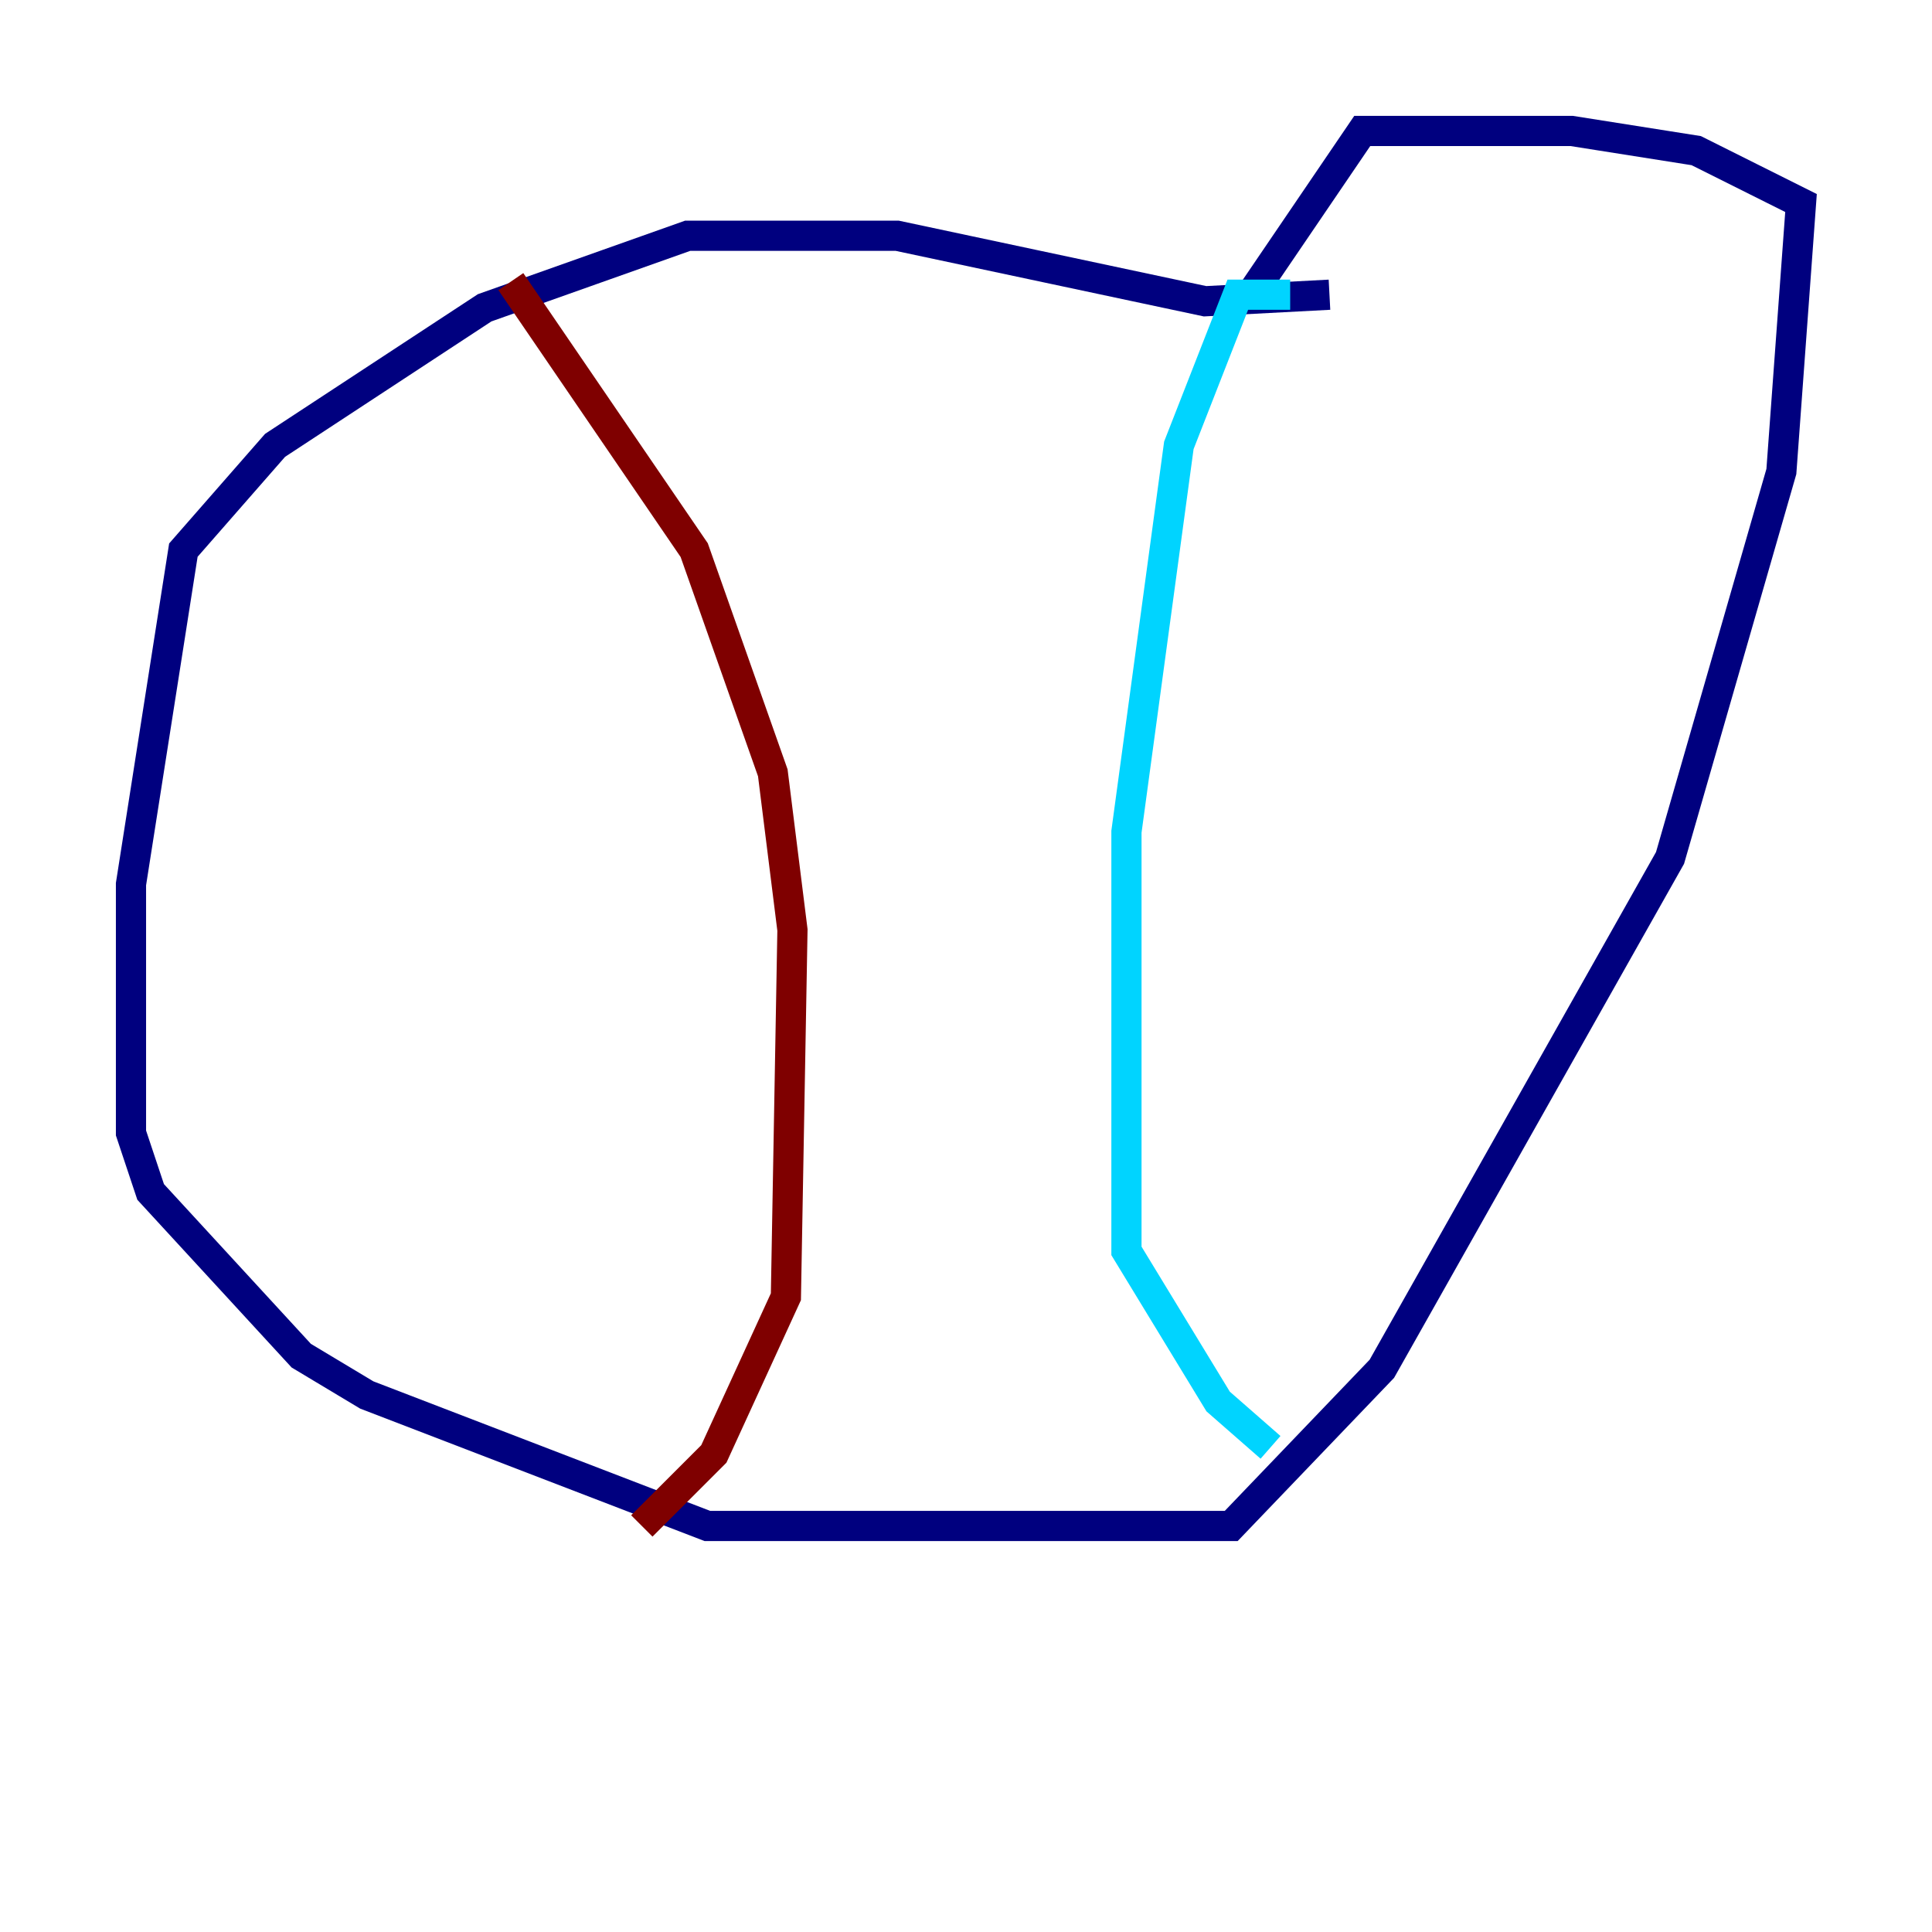 <?xml version="1.0" encoding="utf-8" ?>
<svg baseProfile="tiny" height="128" version="1.2" viewBox="0,0,128,128" width="128" xmlns="http://www.w3.org/2000/svg" xmlns:ev="http://www.w3.org/2001/xml-events" xmlns:xlink="http://www.w3.org/1999/xlink"><defs /><polyline fill="none" points="88.081,19.525 79.837,19.959 59.444,15.62 45.559,15.62 32.108,20.393 18.224,29.505 12.149,36.447 8.678,58.576 8.678,75.064 9.98,78.969 19.959,89.817 24.298,92.42 46.861,101.098 81.573,101.098 91.552,90.685 110.644,56.841 118.02,31.241 119.322,13.451 112.38,9.98 104.136,8.678 90.251,8.678 82.875,19.525" stroke="#00007f" stroke-width="2" /><polyline fill="none" points="85.478,19.525 82.007,19.525 78.102,29.505 74.63,55.105 74.63,82.875 80.705,92.854 84.176,95.891" stroke="#00d4ff" stroke-width="2" /><polyline fill="none" points="84.176,95.891 84.176,95.891" stroke="#ffe500" stroke-width="2" /><polyline fill="none" points="33.844,18.658 45.993,36.447 51.2,51.2 52.502,61.614 52.068,85.912 47.295,96.325 42.522,101.098" stroke="#7f0000" stroke-width="2" /></svg>